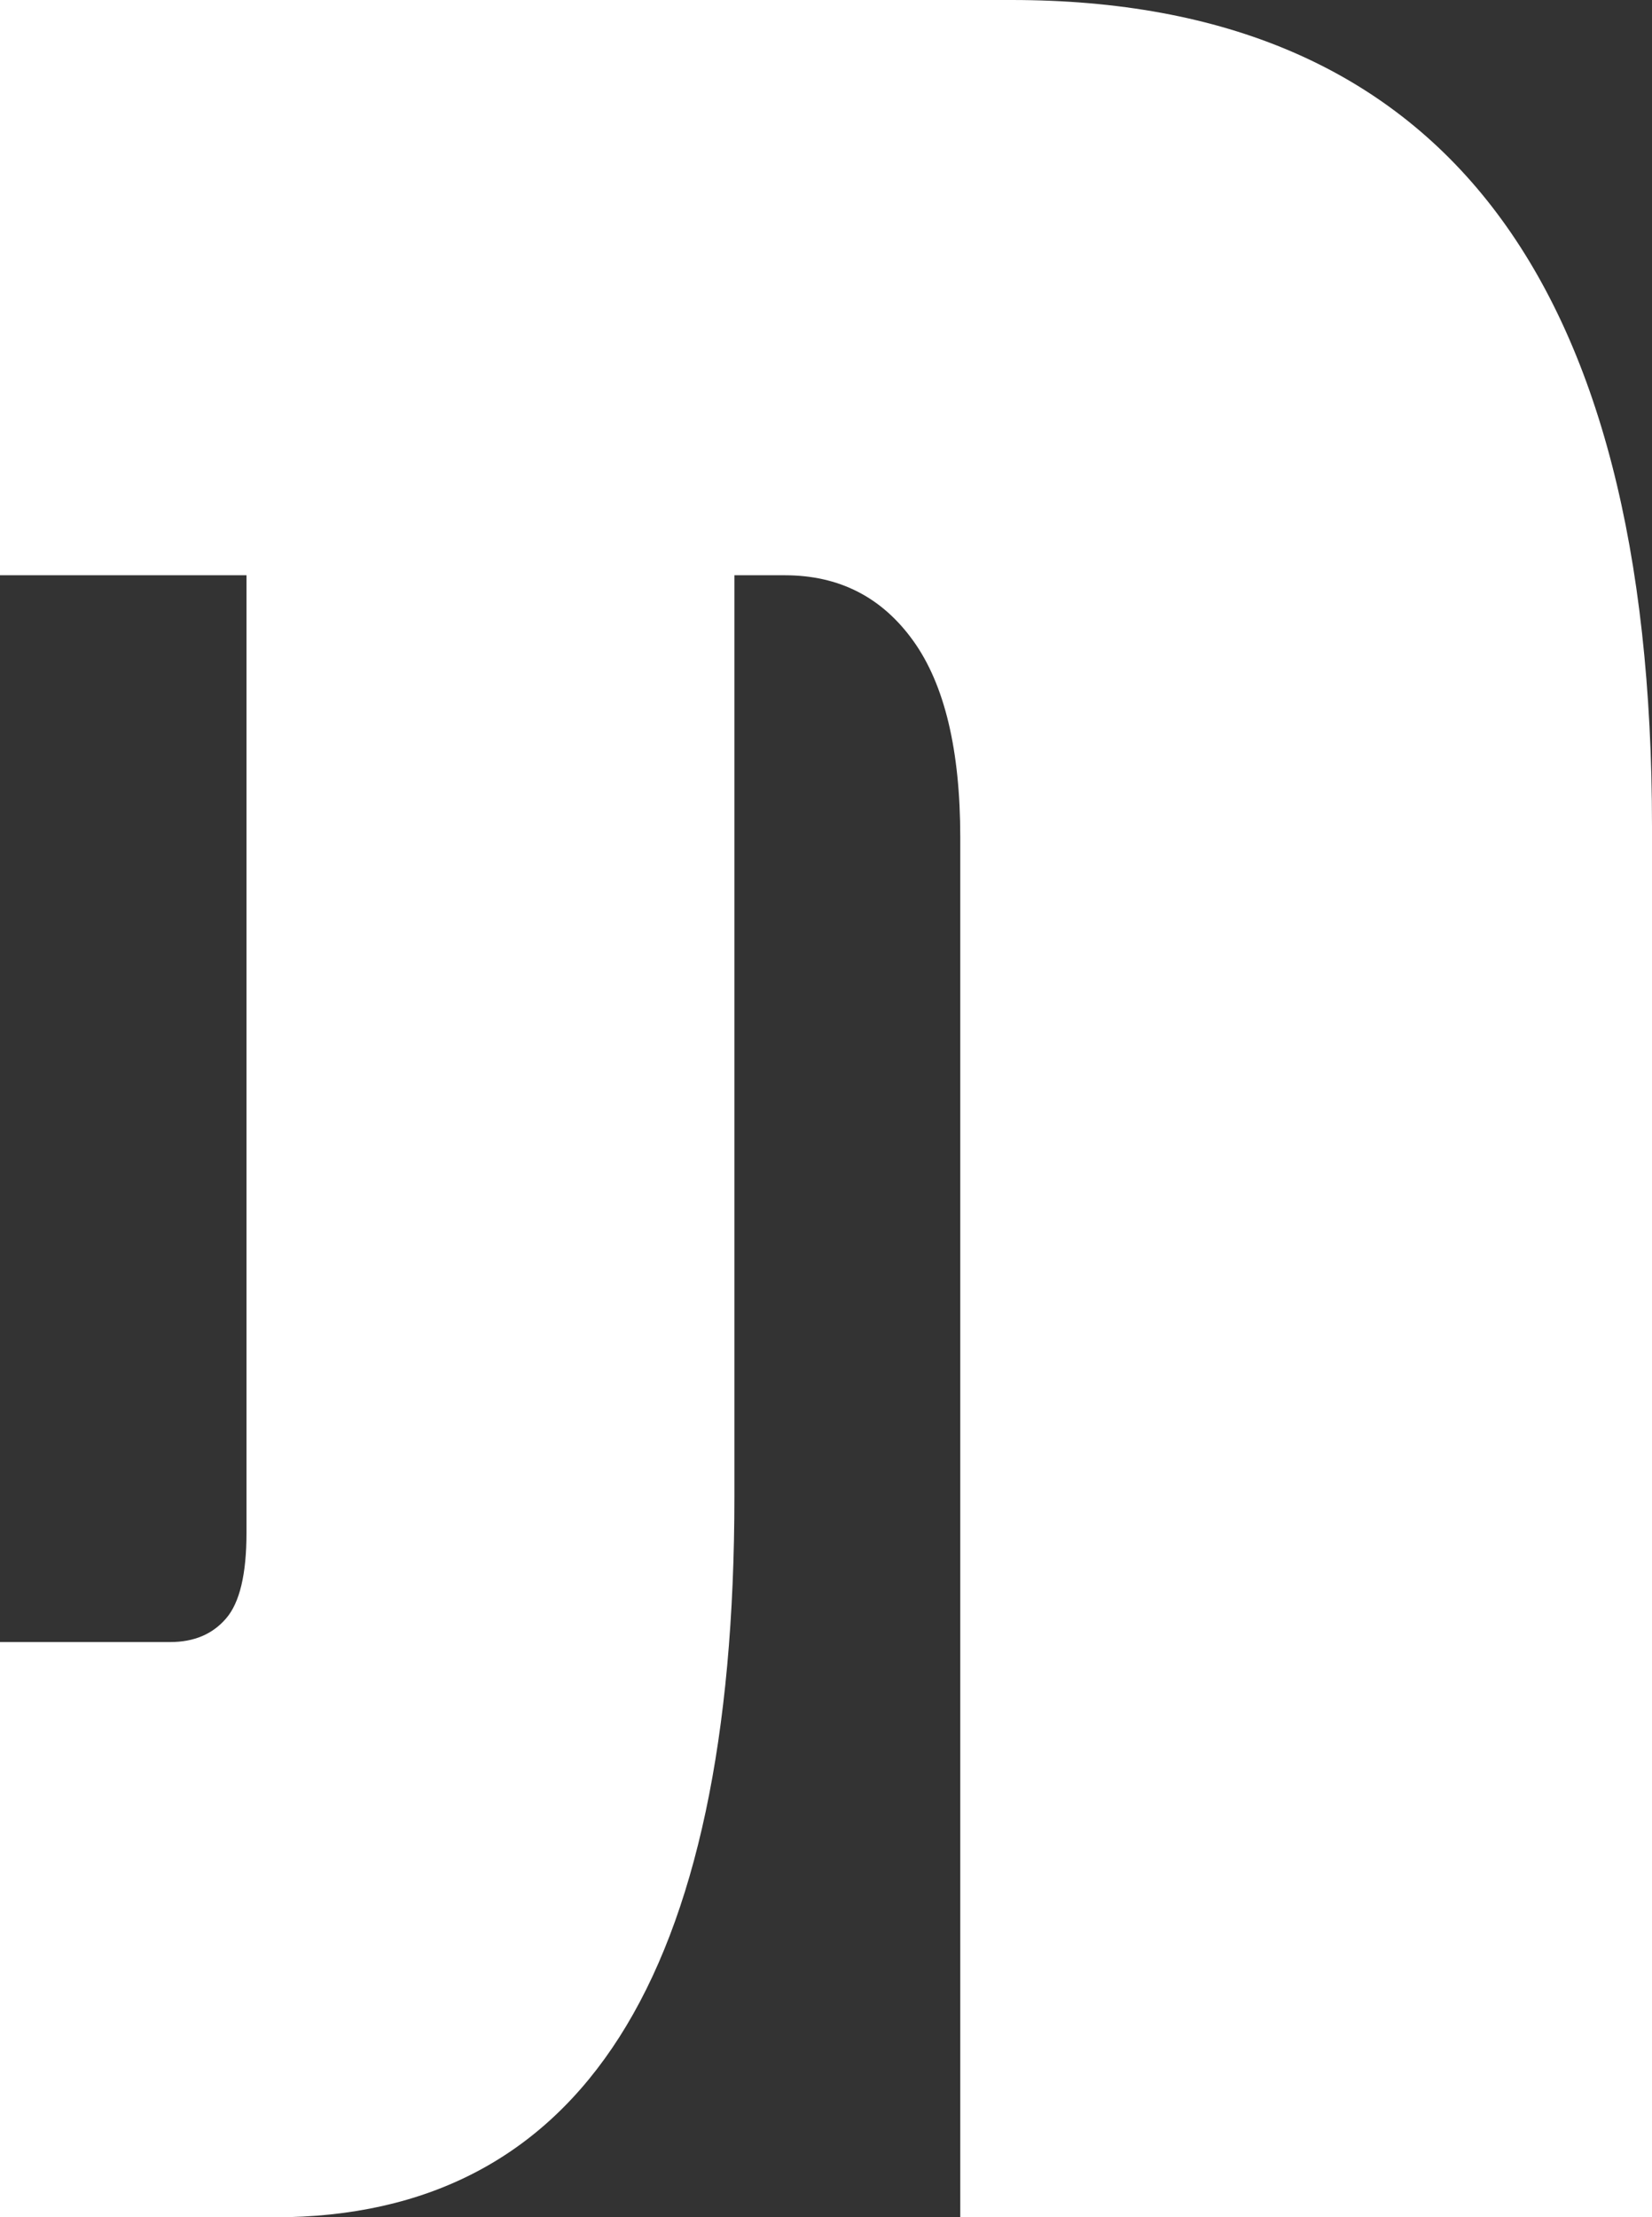 <?xml version="1.0" encoding="UTF-8"?>
<svg id="uuid-727dd8a0-3aef-4775-96f7-1e39b9ed35a7" data-name="Layer 2" xmlns="http://www.w3.org/2000/svg" viewBox="0 0 233.83 313.75">
  <rect x="0" y="0" width="233.83" height="313.75" fill="#333333" stroke="none"/>
  <defs>
    <style>
      .uuid-53f6ed7d-e84f-4101-b138-611b998894a4 {
        fill: #fff;
      }
    </style>
  </defs>
  <g id="uuid-ad3d0afb-5f5f-482d-9ebe-849810e7136e" data-name="Layer 2 copy">
    <path class="uuid-53f6ed7d-e84f-4101-b138-611b998894a4" d="m0,313.75v-81.4h24.1c3.36,0,5.99-1.11,7.91-3.35,1.92-2.23,2.88-6.26,2.88-12.11V81.4H0V0h143.18c60.44,0,90.65,38.98,90.65,116.95v196.8h-97.91V118.49c0-12.36-2.22-21.64-6.66-27.82-4.44-6.18-10.49-9.27-18.17-9.27h-7.14v130.34c0,68-21.71,102.01-65.11,102.01H0Z"/>
  </g>
</svg>
